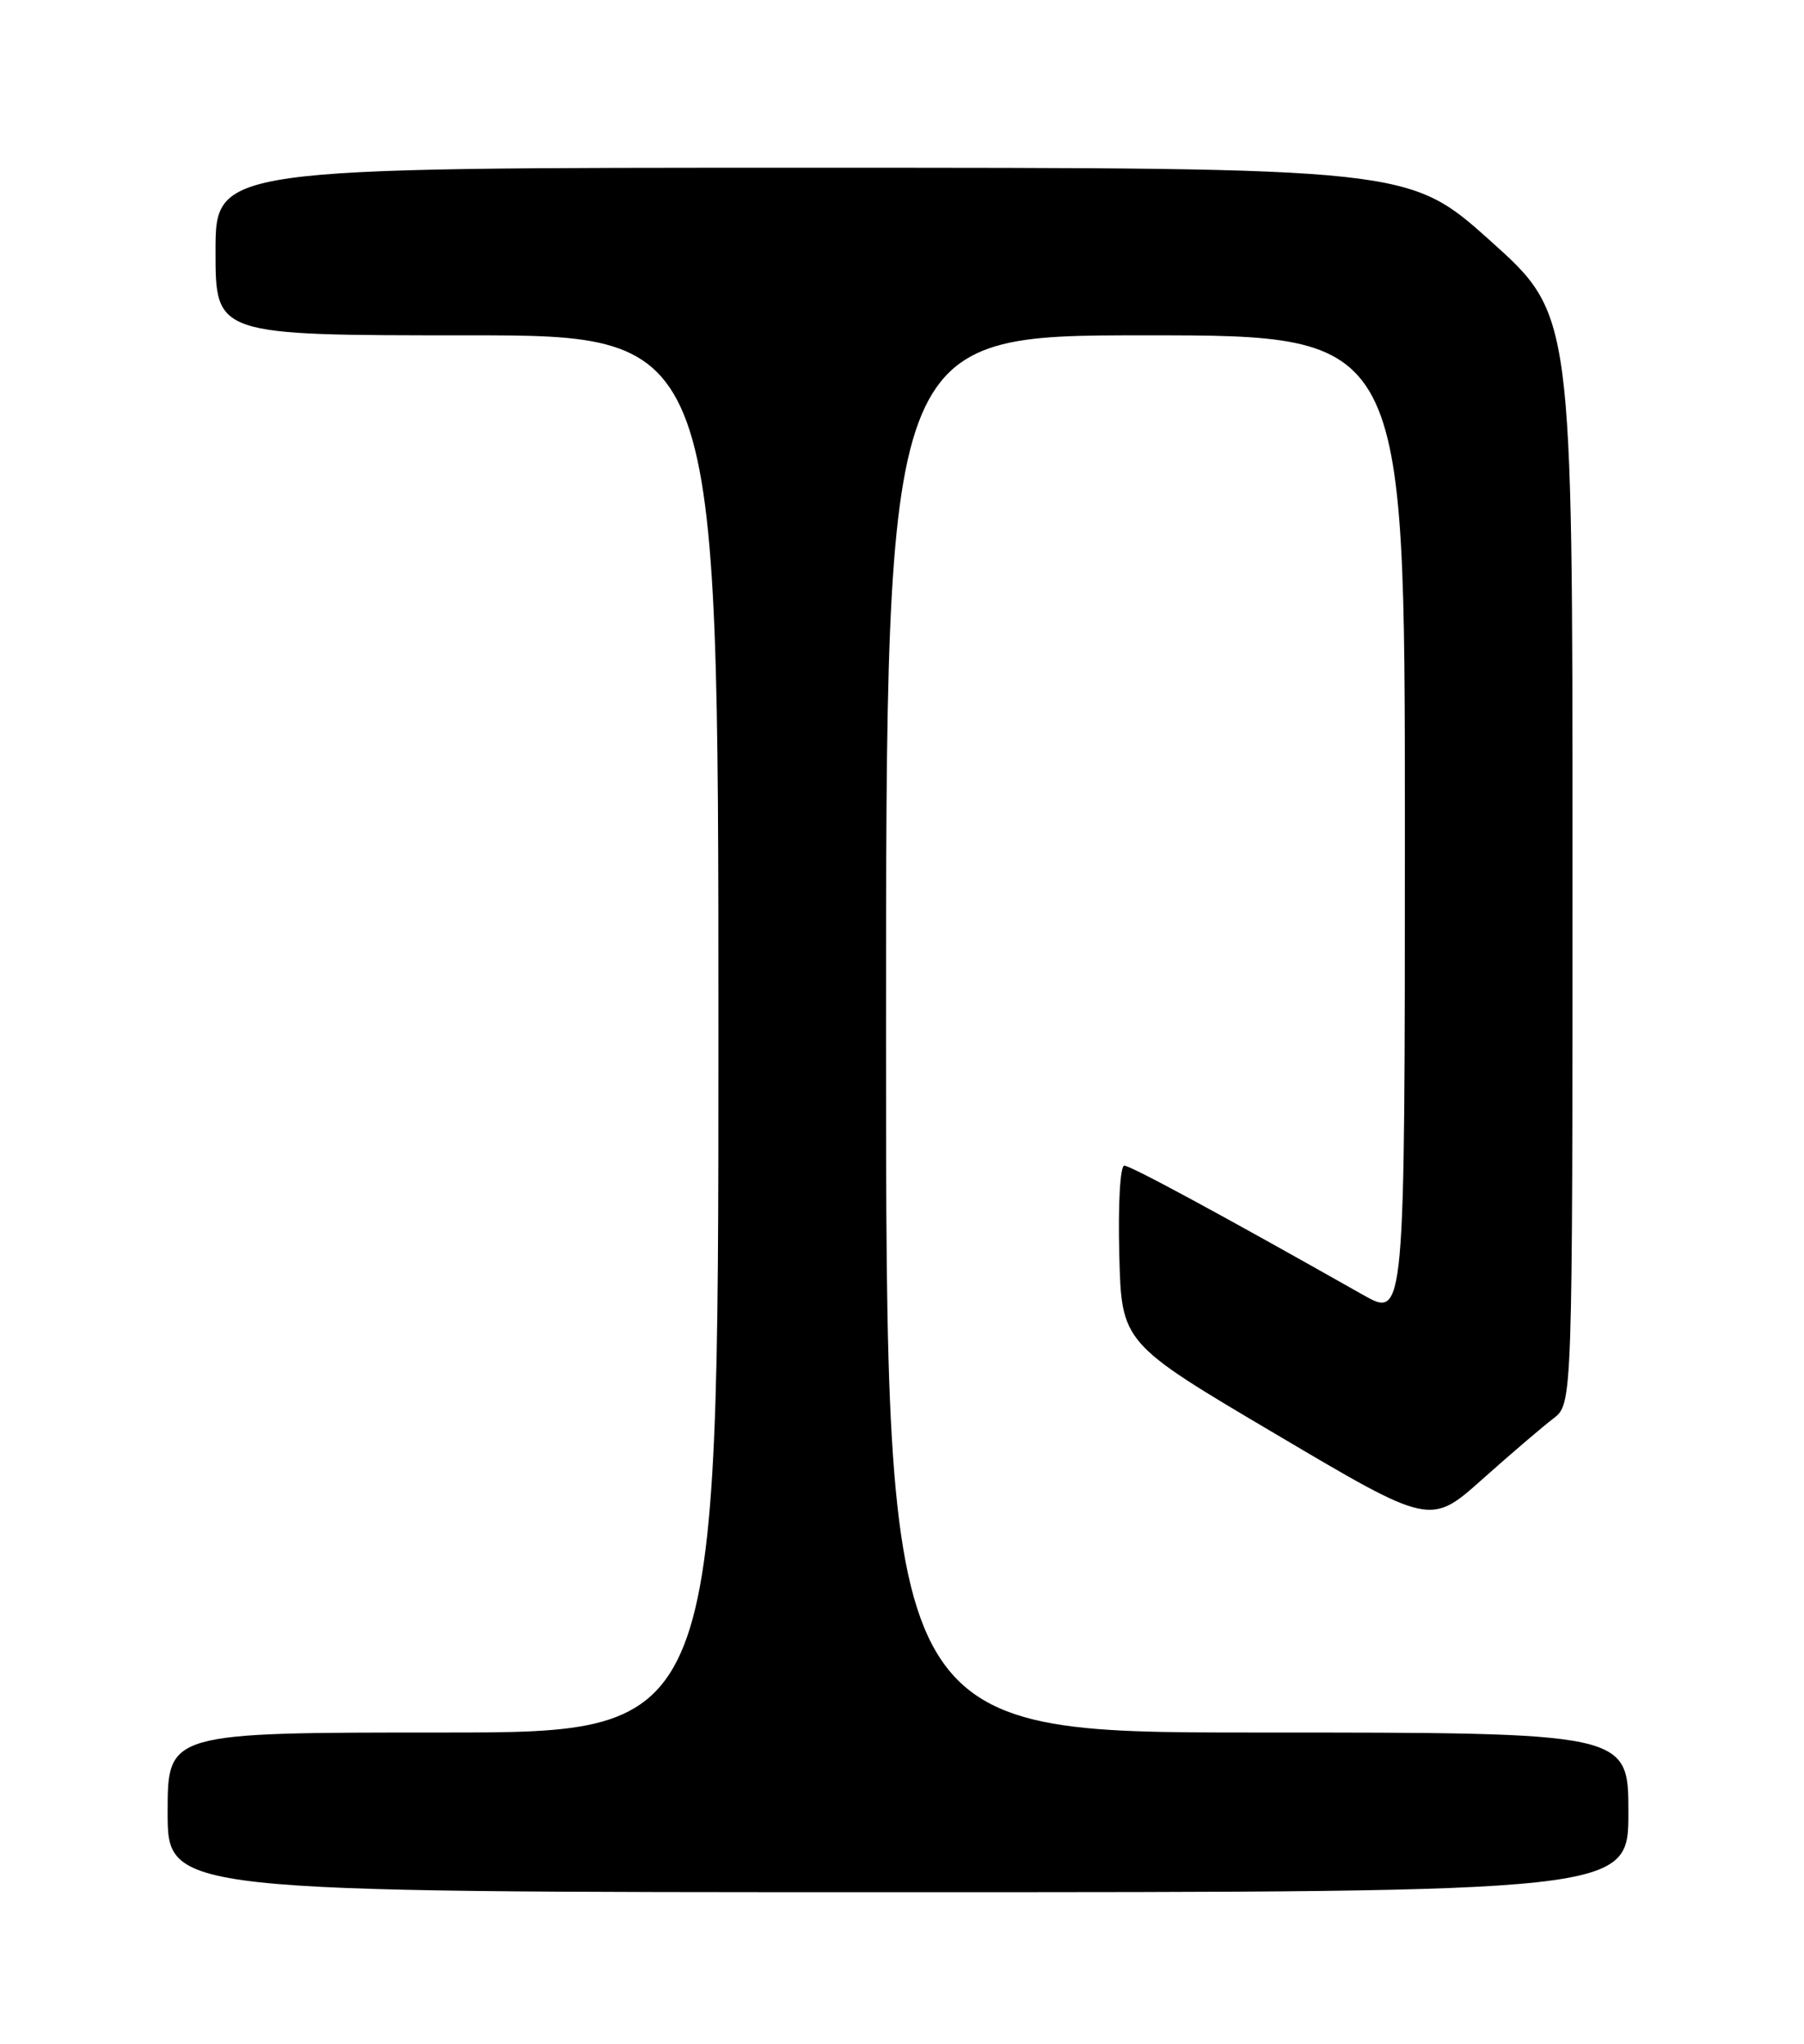 <?xml version="1.0" encoding="UTF-8" standalone="no"?>
<!DOCTYPE svg PUBLIC "-//W3C//DTD SVG 1.1//EN" "http://www.w3.org/Graphics/SVG/1.1/DTD/svg11.dtd" >
<svg xmlns="http://www.w3.org/2000/svg" xmlns:xlink="http://www.w3.org/1999/xlink" version="1.1" viewBox="0 0 226 256">
 <g >
 <path fill="currentColor"
d=" M 204.00 227.00 C 204.00 217.00 204.00 217.00 157.50 217.00 C 111.00 217.00 111.00 217.00 111.00 129.50 C 111.00 42.00 111.00 42.00 143.50 42.00 C 176.00 42.00 176.00 42.00 176.00 103.57 C 176.00 165.15 176.00 165.15 170.75 162.18 C 153.02 152.15 141.65 146.00 140.85 146.00 C 140.33 146.00 140.06 150.82 140.22 157.10 C 140.50 168.21 140.50 168.21 159.85 179.64 C 179.19 191.08 179.19 191.08 185.69 185.29 C 189.27 182.10 193.28 178.67 194.60 177.67 C 197.00 175.83 197.00 175.83 197.00 107.62 C 197.00 39.40 197.00 39.40 186.75 30.20 C 176.50 21.01 176.50 21.01 101.75 21.01 C 27.00 21.00 27.00 21.00 27.00 31.50 C 27.00 42.00 27.00 42.00 58.50 42.00 C 90.00 42.00 90.00 42.00 90.00 129.50 C 90.00 217.00 90.00 217.00 55.50 217.00 C 21.00 217.00 21.00 217.00 21.00 227.00 C 21.00 237.00 21.00 237.00 112.50 237.00 C 204.00 237.00 204.00 237.00 204.00 227.00 Z "/>
</g>
</svg>